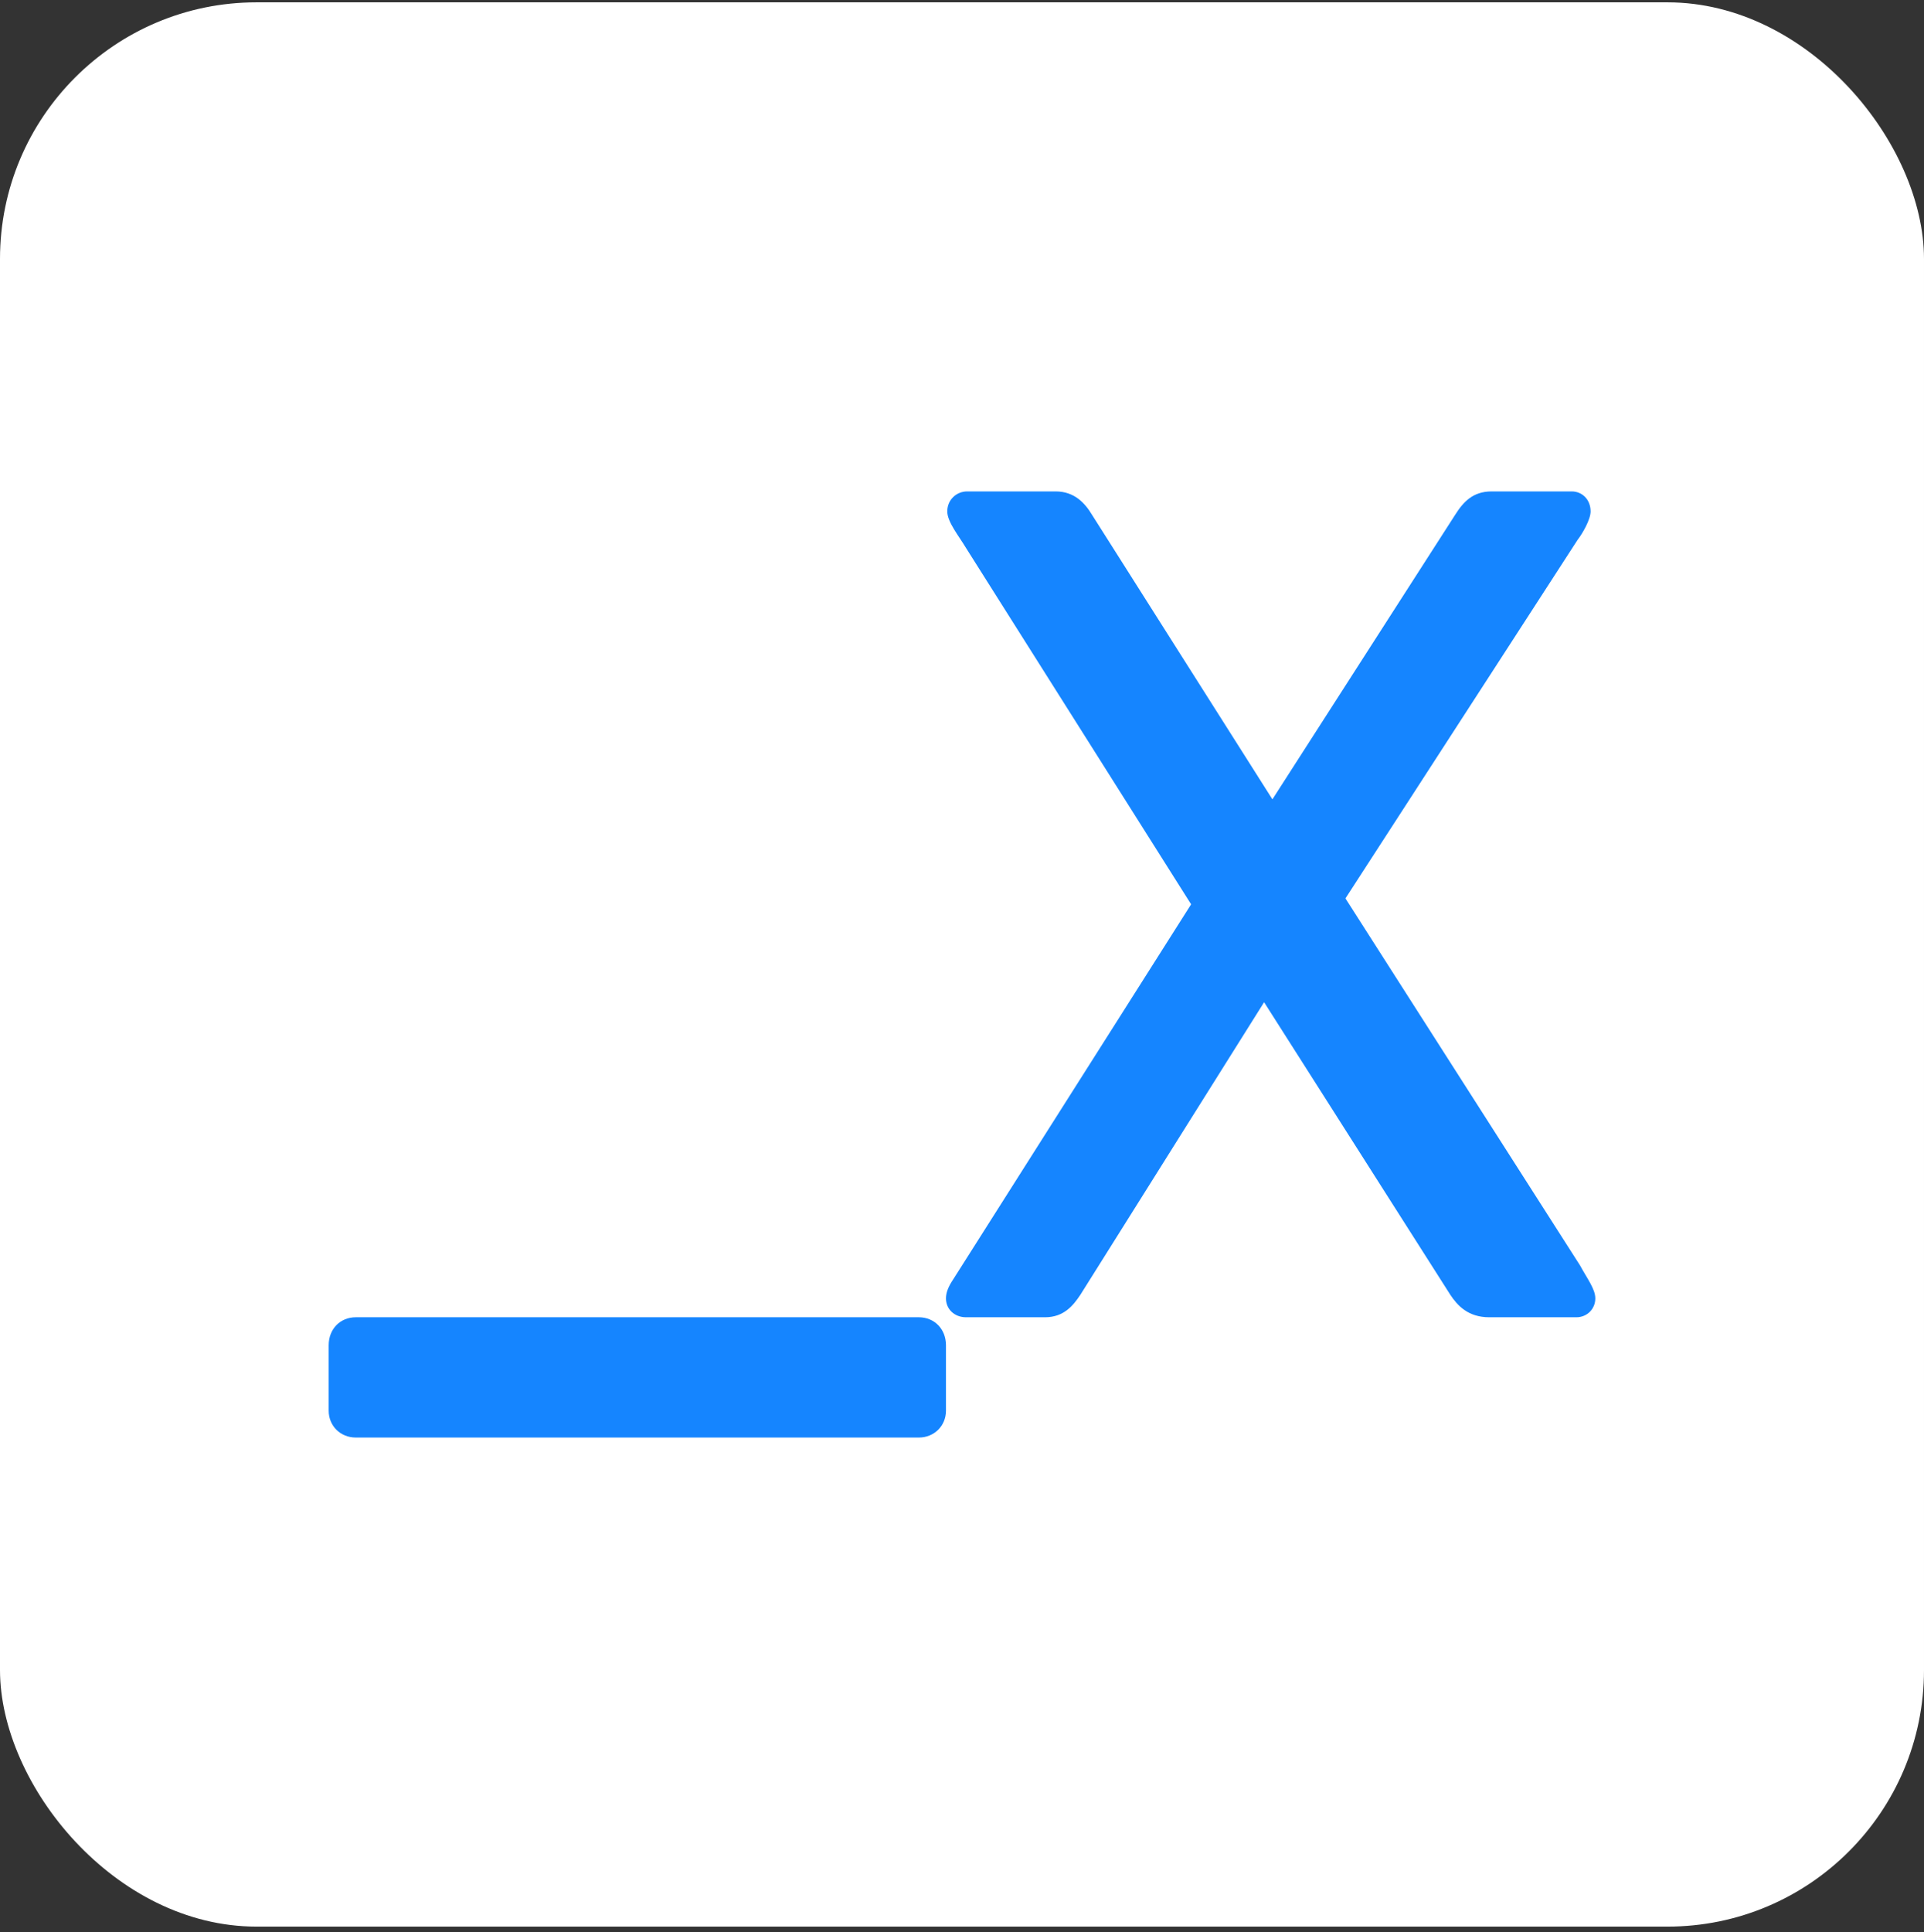 <?xml version="1.0" encoding="UTF-8"?>
<svg width="240px" height="241px" viewBox="0 0 240 241" version="1.1" xmlns="http://www.w3.org/2000/svg" xmlns:xlink="http://www.w3.org/1999/xlink">
    <rect x="0" y="0" width="240" height="241" fill="#333333" stroke="none"/>
    <title>IntelligenceX</title>
    <g id="Page-1" stroke="none" stroke-width="1" fill="none" fill-rule="evenodd">
        <g id="IntelligenceX" transform="translate(0, 0.29)">
            <rect id="box" fill="#FFFFFF" x="0" y="0" width="240" height="240" rx="32"></rect>
            <g id="shape" transform="translate(41, 61)" fill="#1585FF" fill-rule="nonzero">
                <path d="M73.621,118 L3.379,118 C1.461,118 0,116.544 0,114.65 L0,106.487 C0,104.448 1.461,103 3.379,103 L73.621,103 C75.531,103 77,104.448 77,106.487 L77,114.65 C77,116.544 75.531,118 73.621,118" id="-"></path>
                <path d="M158,100.646 C158,101.97 156.963,103 155.641,103 L144.767,103 C142.122,103 140.799,101.529 139.917,100.205 L116.684,63.706 L93.76,100.205 C92.878,101.529 91.703,103 89.36,103 L79.506,103 C78.037,103 77,101.97 77,100.646 C77,99.911 77.302,99.175 77.89,98.293 L107.581,51.496 L79.506,7.061 C78.625,5.582 77.163,3.817 77.163,2.493 C77.163,1.03 78.323,0 79.645,0 L90.682,0 C93.025,0 94.348,1.463 95.229,2.934 L117.72,38.403 L140.505,2.934 C141.526,1.324 142.709,0 145.069,0 L155.053,0 C156.375,0 157.412,1.03 157.412,2.493 C157.412,3.522 156.375,5.296 155.796,6.031 L126.831,50.76 L156.09,96.527 C156.963,98.145 158,99.469 158,100.646" id="x"></path>
            </g>
        </g>
    </g>
</svg>